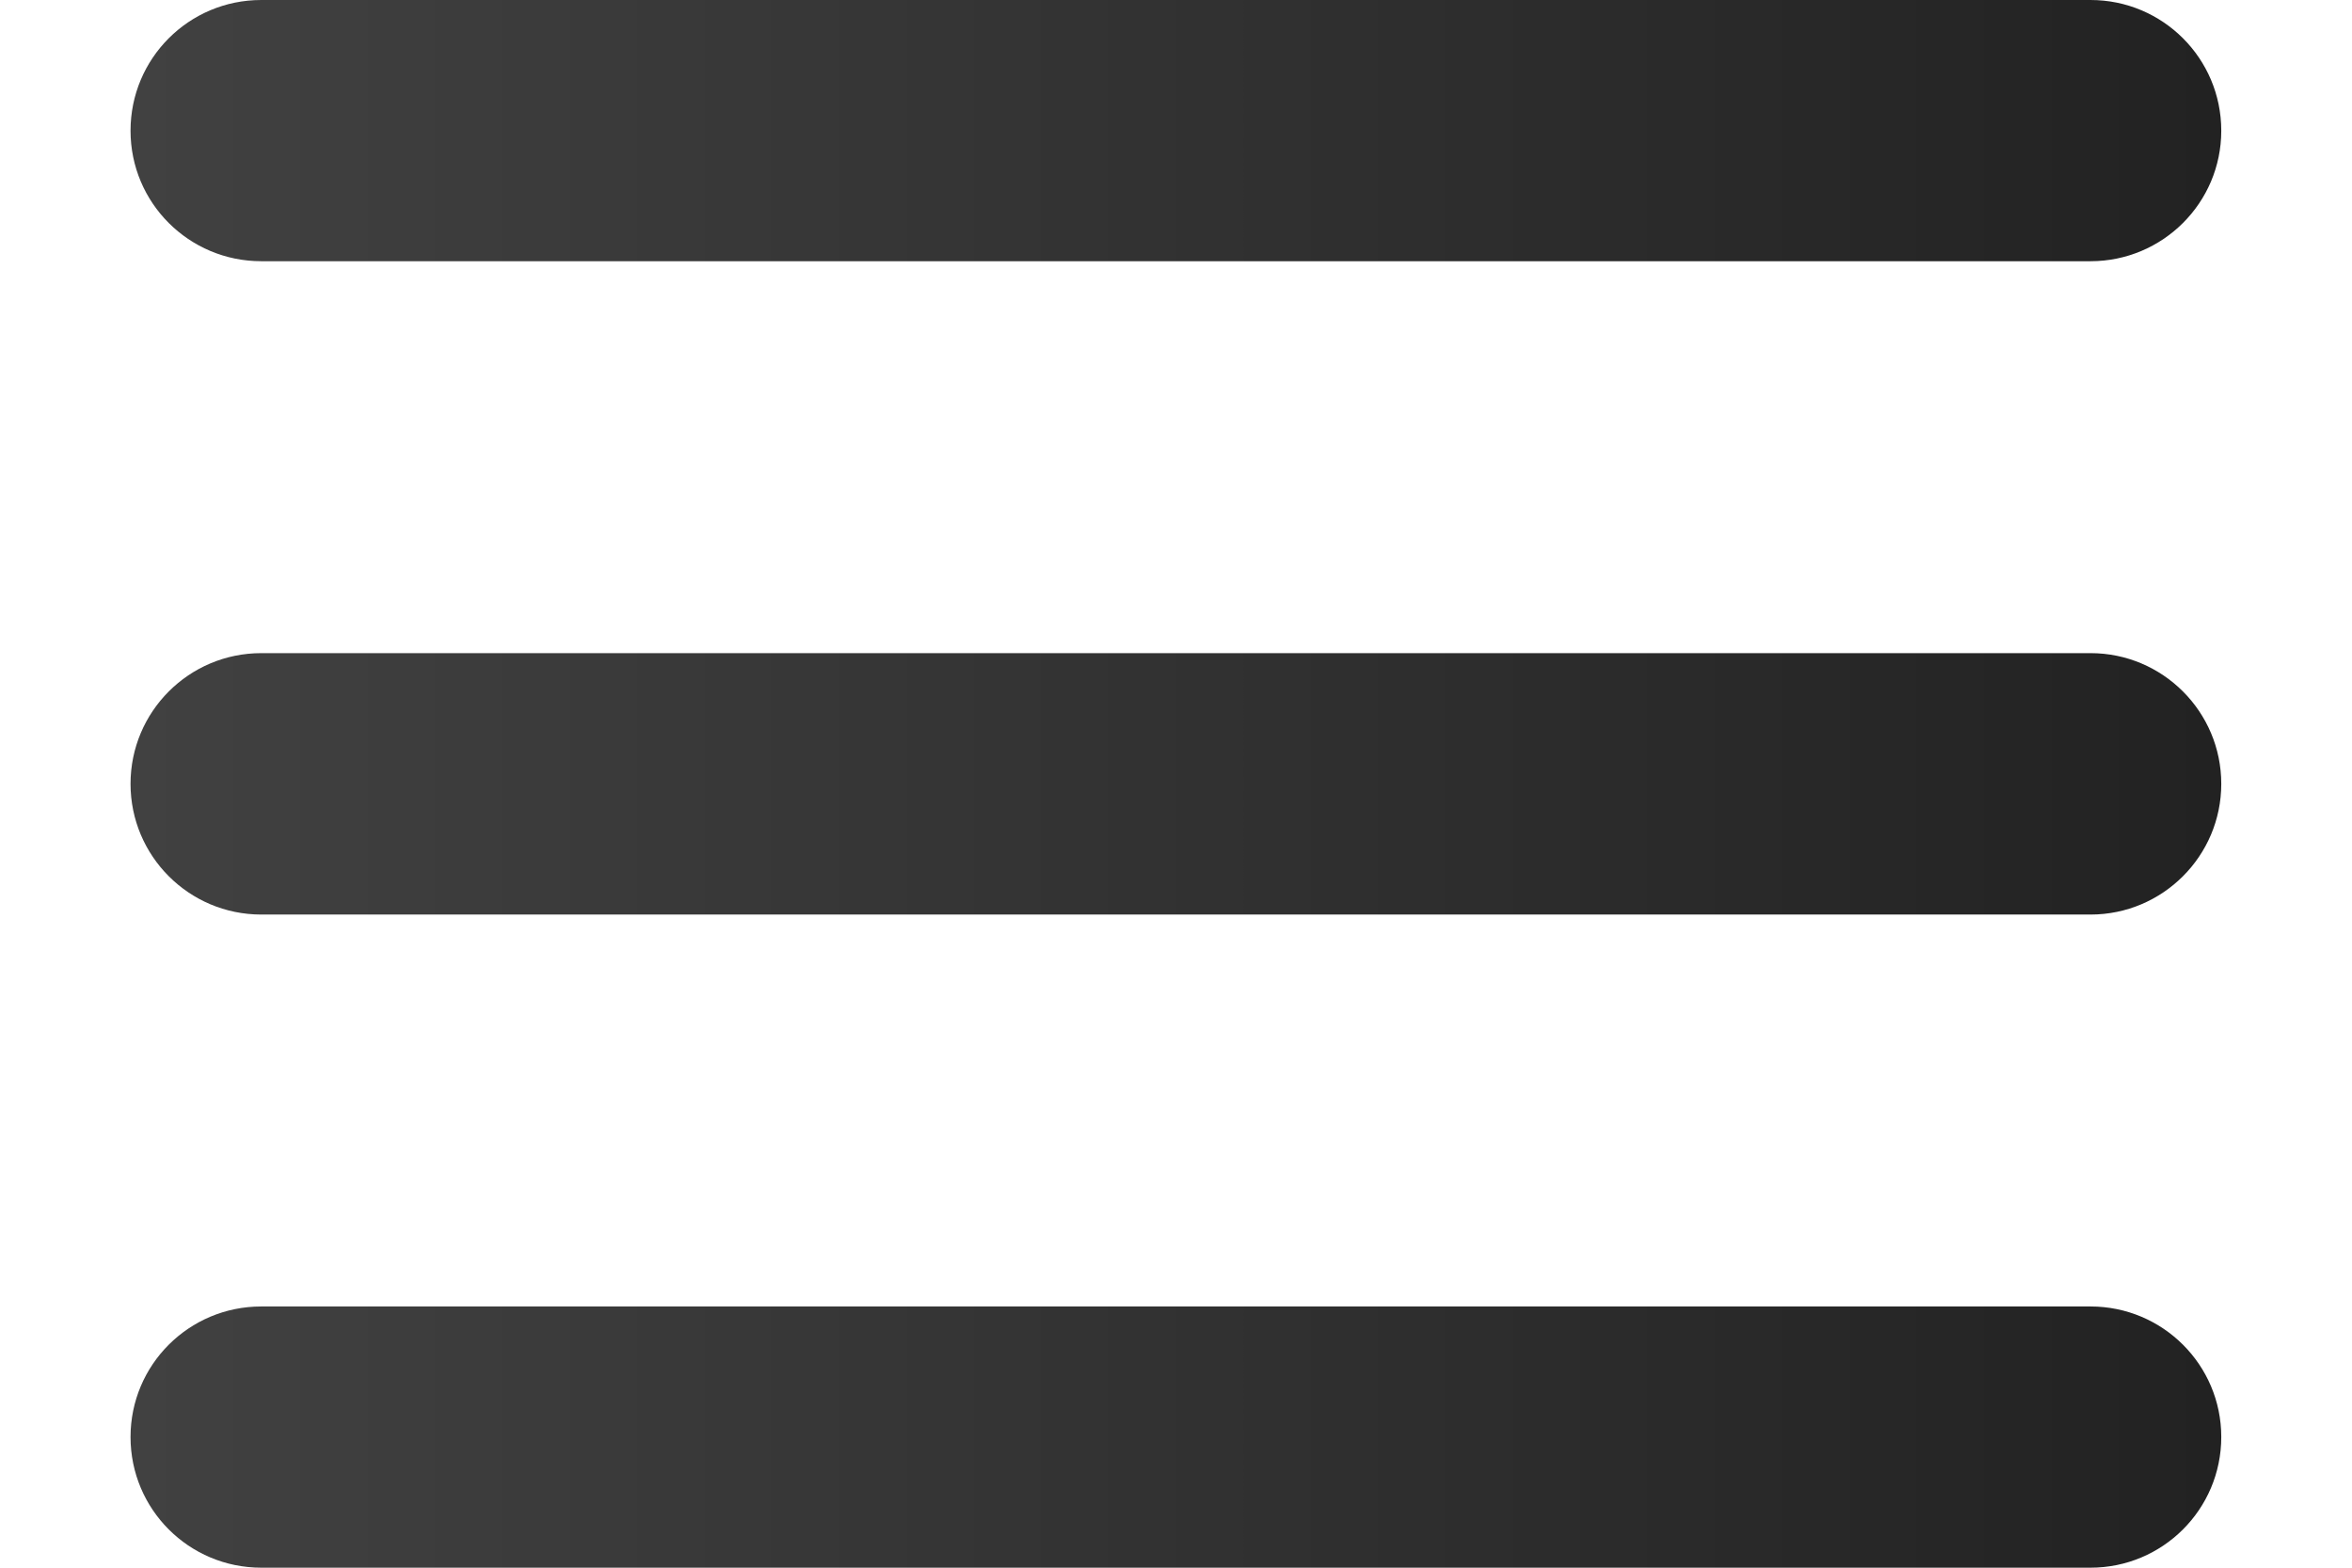 <svg width="12" height="8" viewBox="0 0 12 8" fill="none" xmlns="http://www.w3.org/2000/svg">
<path d="M0.666 0.667C0.666 0.298 0.964 0 1.333 0H10.666C11.034 0 11.333 0.298 11.333 0.667C11.333 1.035 11.034 1.333 10.666 1.333H1.333C0.964 1.333 0.666 1.035 0.666 0.667ZM0.666 4C0.666 3.632 0.964 3.333 1.333 3.333H10.666C11.034 3.333 11.333 3.632 11.333 4C11.333 4.368 11.034 4.667 10.666 4.667H1.333C0.964 4.667 0.666 4.368 0.666 4ZM0.666 7.333C0.666 6.965 0.964 6.667 1.333 6.667H10.666C11.034 6.667 11.333 6.965 11.333 7.333C11.333 7.702 11.034 8 10.666 8H1.333C0.964 8 0.666 7.702 0.666 7.333Z" fill="url(#paint0_linear_770_67311)"/>
<defs>
<linearGradient id="paint0_linear_770_67311" x1="11.333" y1="4" x2="0.666" y2="4" gradientUnits="userSpaceOnUse">
<stop stop-color="#222222"/>
<stop offset="1" stop-color="#414141"/>
</linearGradient>
</defs>
</svg>
